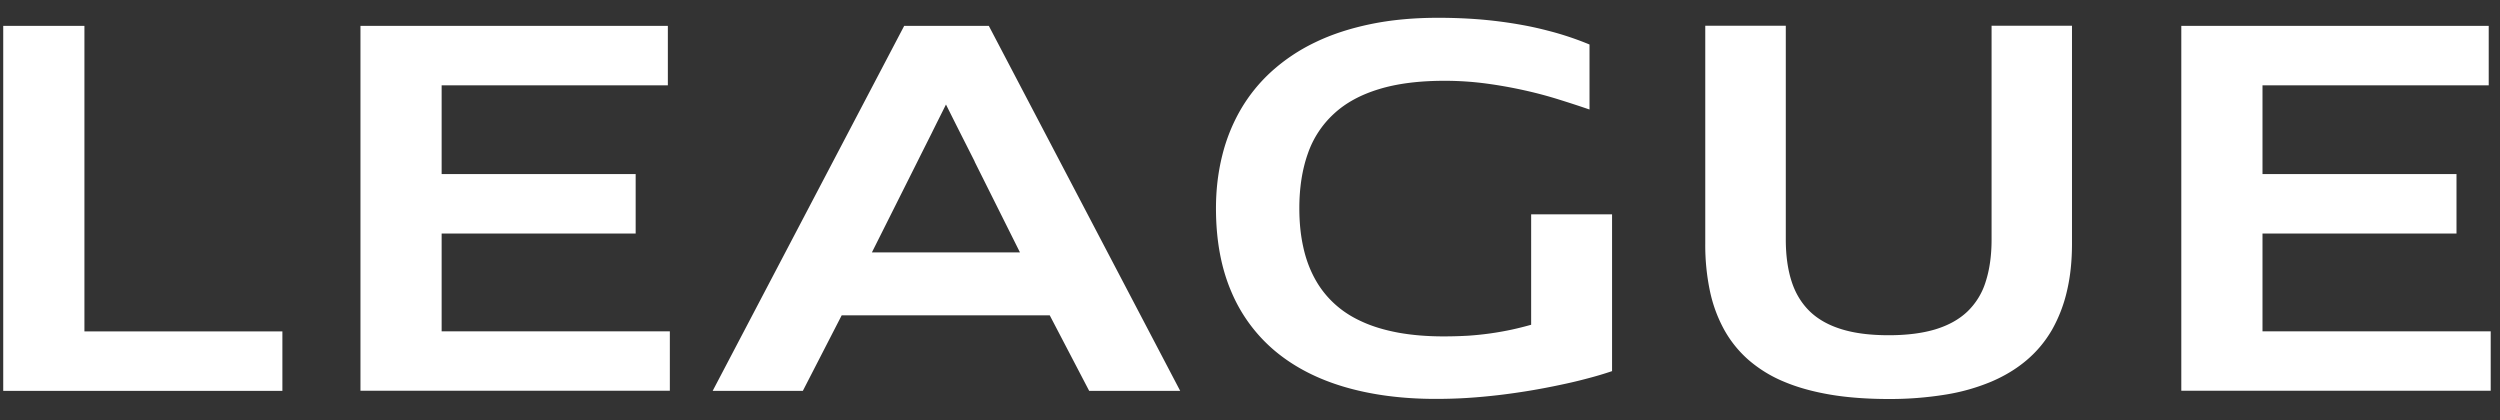 <svg width="113" height="19" fill="none" xmlns="http://www.w3.org/2000/svg"><rect width="100%" height="100%" fill="#333333" stroke="none"/><path d="M.146 17.666V1.168h3.67V14.98h8.948v2.686H.146ZM16.293 17.666V1.168h13.894v2.69H19.962v4.01h8.77v2.687h-8.77v4.42h10.315v2.687H16.292v.004ZM49.23 17.666l-1.782-3.414h-9.403l-1.756 3.414h-4.076L40.87 1.168h3.824l8.65 16.498h-4.12.004ZM44.056 7.3l-.651-1.286c-.214-.424-.428-.852-.647-1.29-.218.438-.437.87-.65 1.303-.215.429-.433.861-.651 1.298l-2.047 4.083h6.692l-2.05-4.104.004-.004ZM69.195 9.689h3.67v7.086c-.343.116-.71.227-1.109.33-.398.107-.814.205-1.25.295a30.343 30.343 0 0 1-2.766.458c-.48.056-.955.1-1.435.13-.48.03-.95.042-1.413.042-1.52 0-2.89-.18-4.119-.54-1.225-.36-2.27-.9-3.13-1.615a7.08 7.08 0 0 1-1.987-2.69c-.462-1.075-.694-2.335-.694-3.77 0-.84.095-1.632.283-2.386a7.914 7.914 0 0 1 .84-2.087 7.268 7.268 0 0 1 1.4-1.722 8.217 8.217 0 0 1 1.952-1.302c.74-.36 1.58-.634 2.51-.827.928-.193 1.947-.287 3.06-.287.468 0 .926.013 1.367.038a19.743 19.743 0 0 1 2.475.296c.376.068.736.15 1.083.24a13.699 13.699 0 0 1 1.914.634V4.95a51.89 51.89 0 0 0-1.353-.442 18.776 18.776 0 0 0-1.567-.42 20.499 20.499 0 0 0-1.747-.312 14.22 14.22 0 0 0-1.889-.124c-1.143 0-2.132.124-2.958.377-.827.252-1.508.62-2.039 1.114a4.377 4.377 0 0 0-1.181 1.807c-.253.716-.382 1.538-.382 2.464 0 .621.056 1.2.172 1.726.111.527.287 1.007.518 1.435.231.429.522.806.878 1.136.355.33.77.604 1.254.822.48.223 1.028.386 1.645.502.612.111 1.297.17 2.046.17.403 0 .784-.012 1.144-.033a13.832 13.832 0 0 0 1.948-.274c.295-.065.586-.138.873-.219V9.689h-.013ZM90.014 1.164h3.64v9.845c0 .78-.073 1.49-.227 2.142a6.517 6.517 0 0 1-.677 1.757c-.304.522-.68.976-1.139 1.366-.458.39-.993.716-1.605.977a9.078 9.078 0 0 1-2.081.587 15.67 15.67 0 0 1-2.56.197c-.934 0-1.846-.064-2.63-.197-.784-.133-1.486-.326-2.102-.587a5.876 5.876 0 0 1-1.593-.977 5.099 5.099 0 0 1-1.105-1.367 6.34 6.34 0 0 1-.647-1.756 10.095 10.095 0 0 1-.21-2.142V1.164h3.64v9.66c0 .733.09 1.367.266 1.907.175.54.454.99.826 1.35.377.36.856.625 1.447.805.587.18 1.29.266 2.111.266.823 0 1.525-.09 2.111-.266.587-.18 1.07-.445 1.448-.805a3.14 3.14 0 0 0 .826-1.35c.176-.544.266-1.178.266-1.906v-9.66h-.005ZM98.595 17.666V1.168h13.895v2.69h-10.225v4.01h8.769v2.687h-8.769v4.42h10.315v2.687H98.595v.004Z" fill="#fff"/></svg>